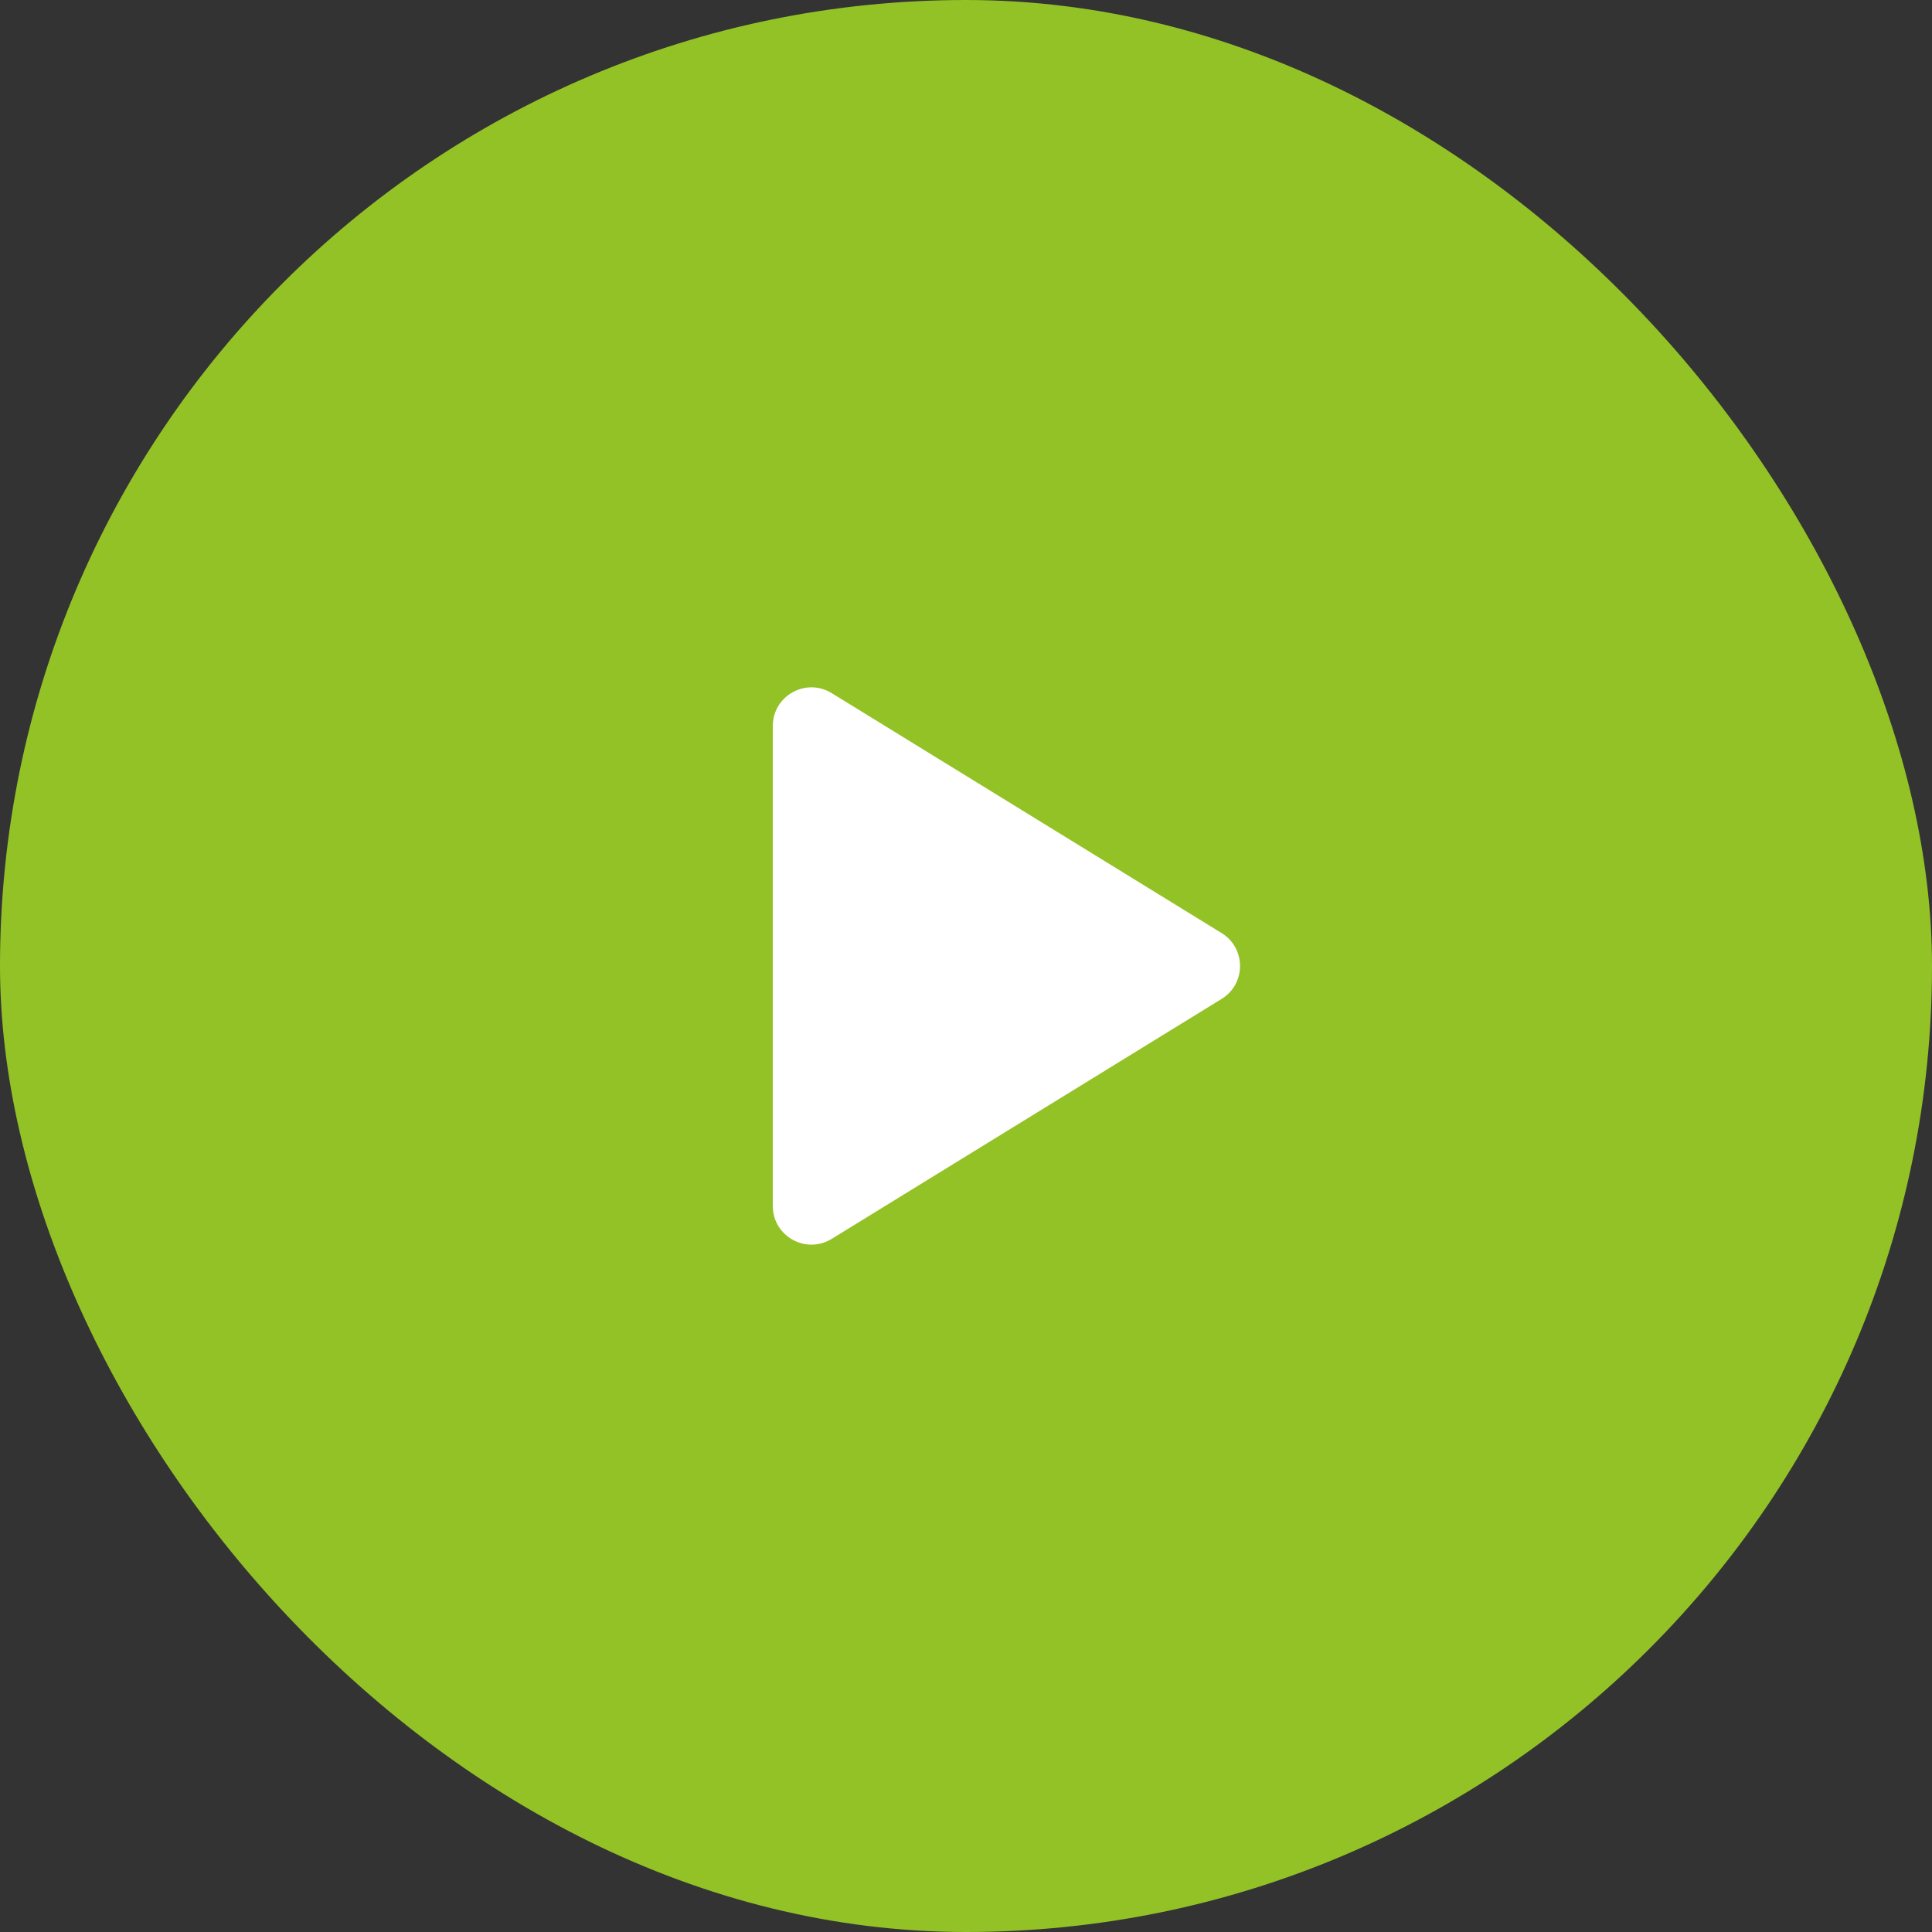 <svg width="100" height="100" viewBox="0 0 100 100" fill="none" xmlns="http://www.w3.org/2000/svg">
<rect x="0" y="0" width="100" height="100" fill="#333333" stroke="none"/>
<rect width="100" height="100" rx="50" fill="#93C227"/>
<path d="M63.232 48.297C64.501 49.078 64.501 50.922 63.232 51.703L43.048 64.124C41.716 64.944 40 63.986 40 62.421L40 37.579C40 36.014 41.716 35.056 43.048 35.876L63.232 48.297Z" fill="white"/>
</svg>
